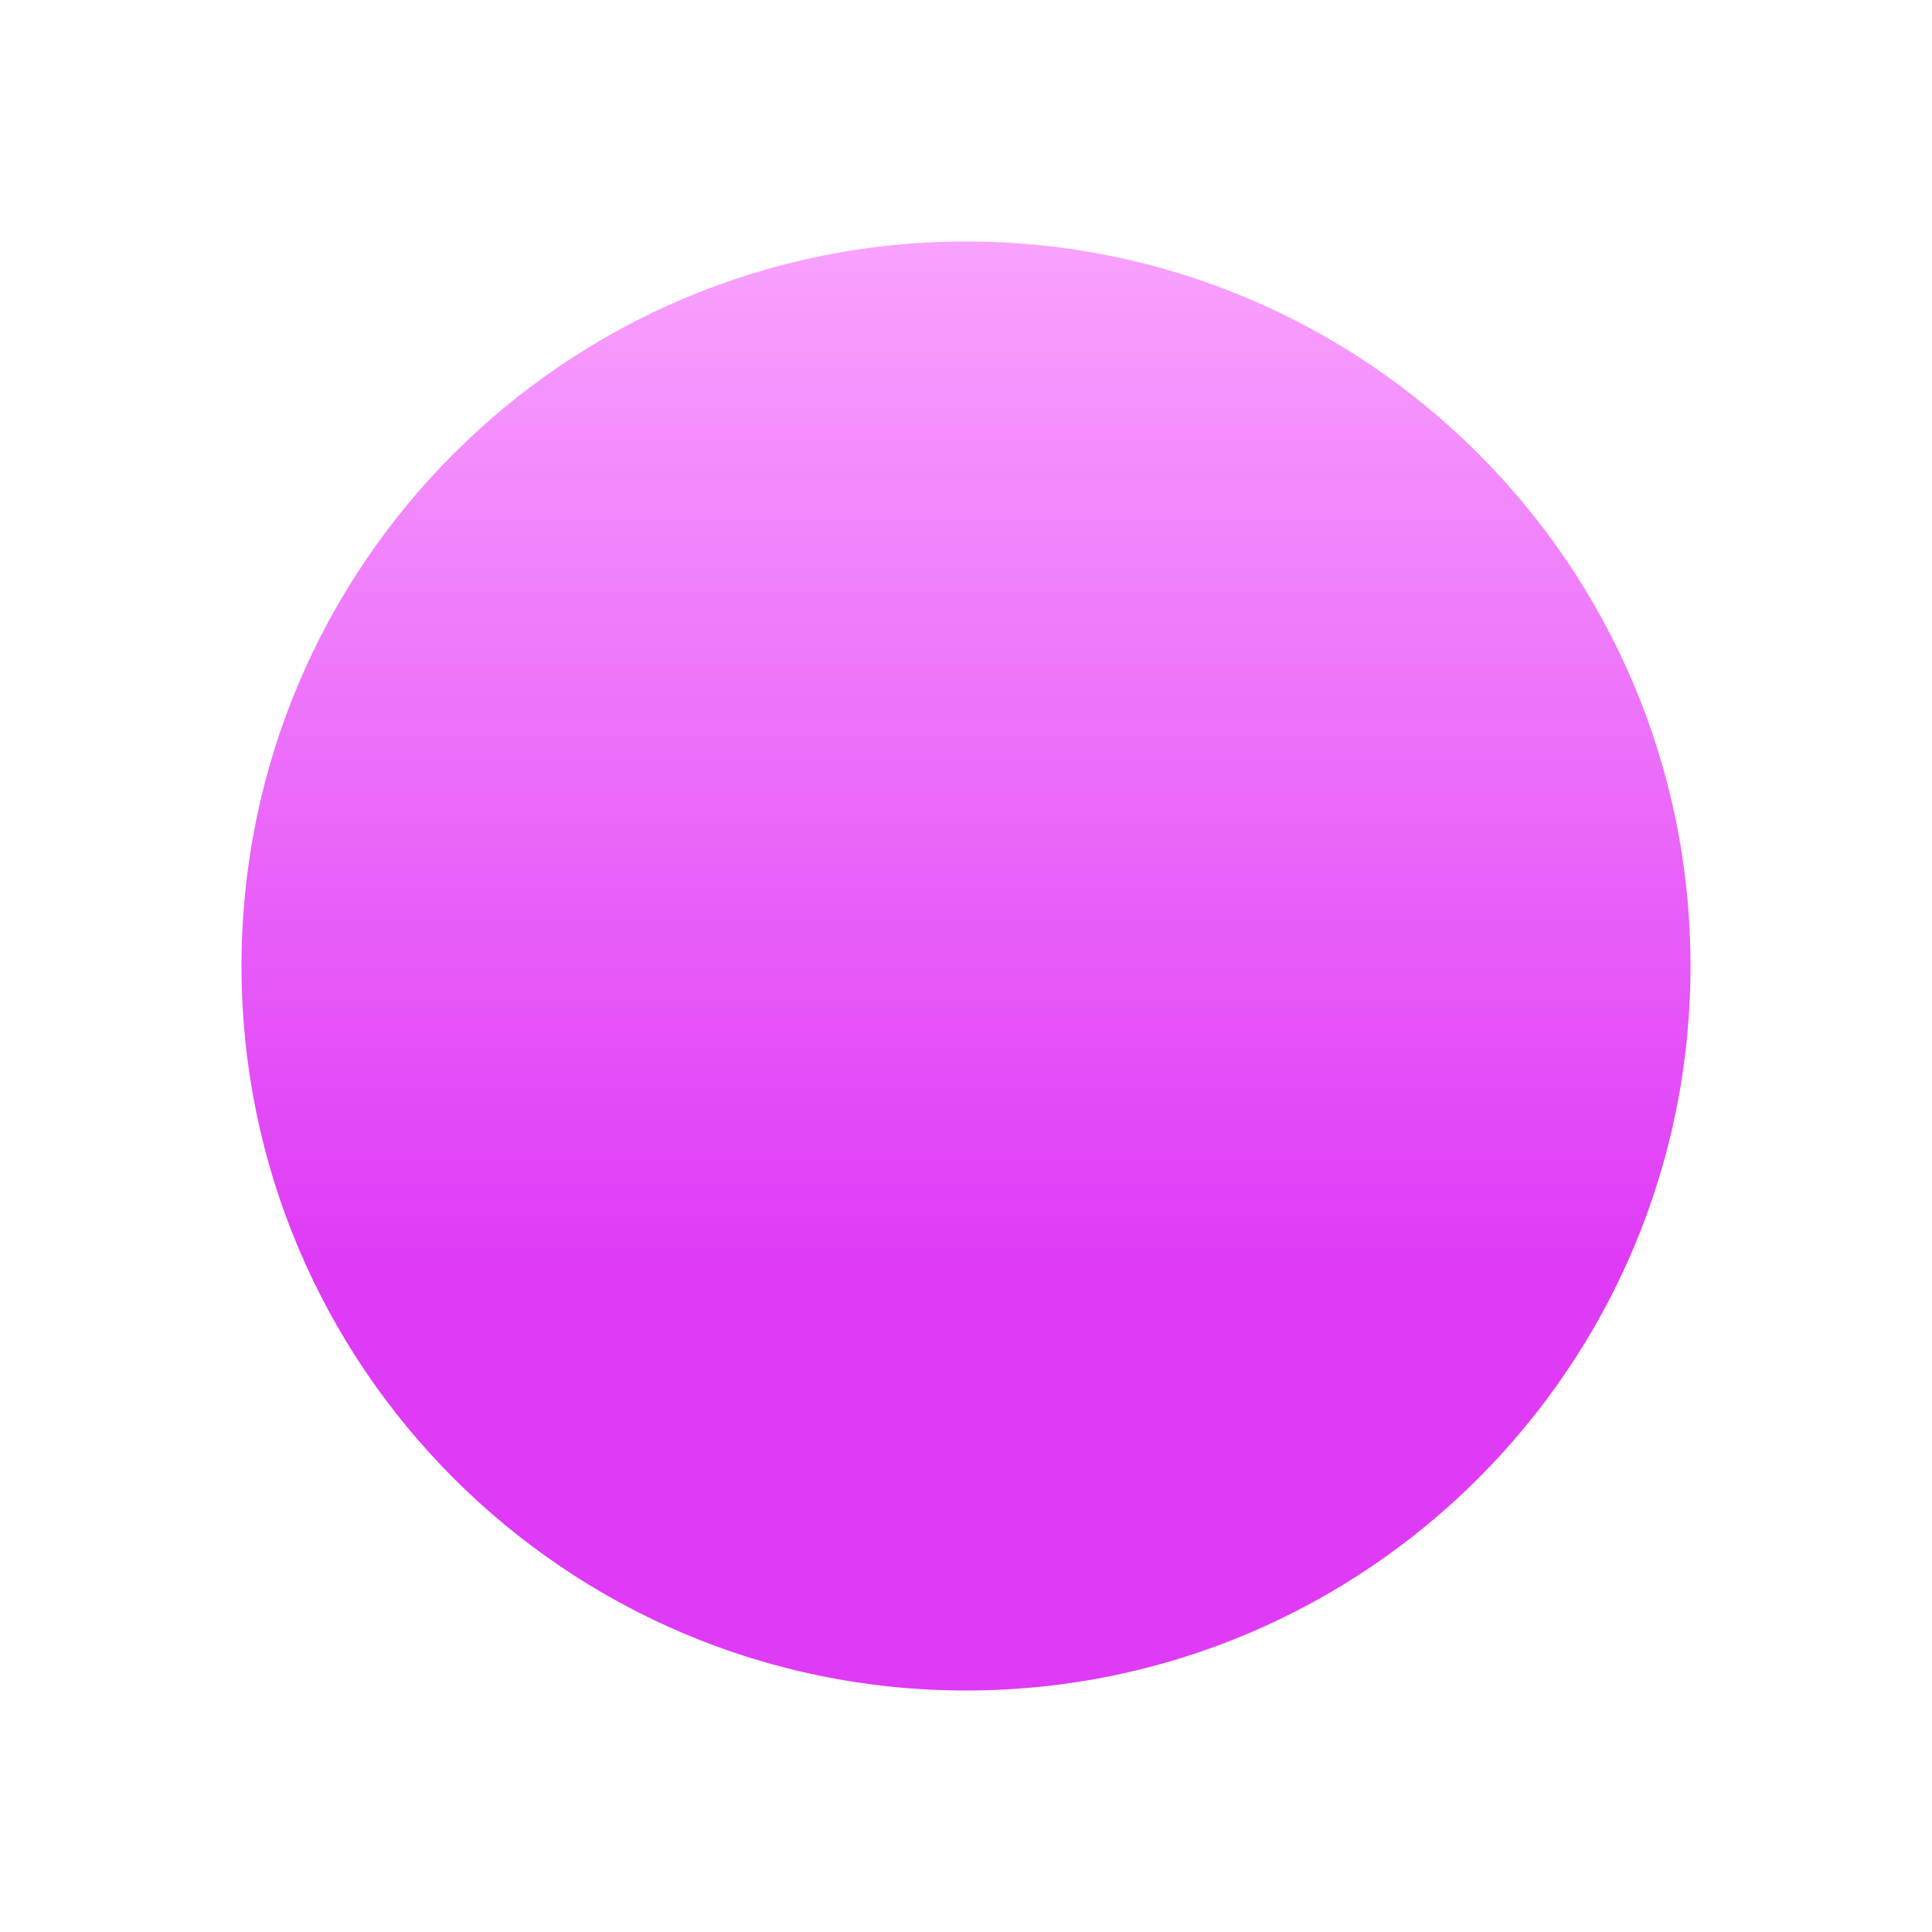 <svg width="16" height="16" viewBox="0 0 16 16" fill="none" xmlns="http://www.w3.org/2000/svg">
<g filter="url(#filter0_d)">
<path d="M8 12C11.314 12 14 9.314 14 6C14 2.686 11.314 0 8 0C4.686 0 2 2.686 2 6C2 9.314 4.686 12 8 12Z" fill="url(#paint0_linear)"/>
</g>
<defs>
<filter id="filter0_d" x="0" y="0" width="16" height="16" filterUnits="userSpaceOnUse" color-interpolation-filters="sRGB">
<feFlood flood-opacity="0" result="BackgroundImageFix"/>
<feColorMatrix in="SourceAlpha" type="matrix" values="0 0 0 0 0 0 0 0 0 0 0 0 0 0 0 0 0 0 127 0"/>
<feOffset dy="2"/>
<feGaussianBlur stdDeviation="1"/>
<feColorMatrix type="matrix" values="0 0 0 0 1 0 0 0 0 0.021 0 0 0 0 0.954 0 0 0 0.558 0"/>
<feBlend mode="normal" in2="BackgroundImageFix" result="effect1_dropShadow"/>
<feBlend mode="normal" in="SourceGraphic" in2="effect1_dropShadow" result="shape"/>
</filter>
<linearGradient id="paint0_linear" x1="12.248" y1="8.497" x2="12.248" y2="0" gradientUnits="userSpaceOnUse">
<stop stop-color="#DF3AF6"/>
<stop offset="1" stop-color="#F9A2FE"/>
</linearGradient>
</defs>
</svg>
